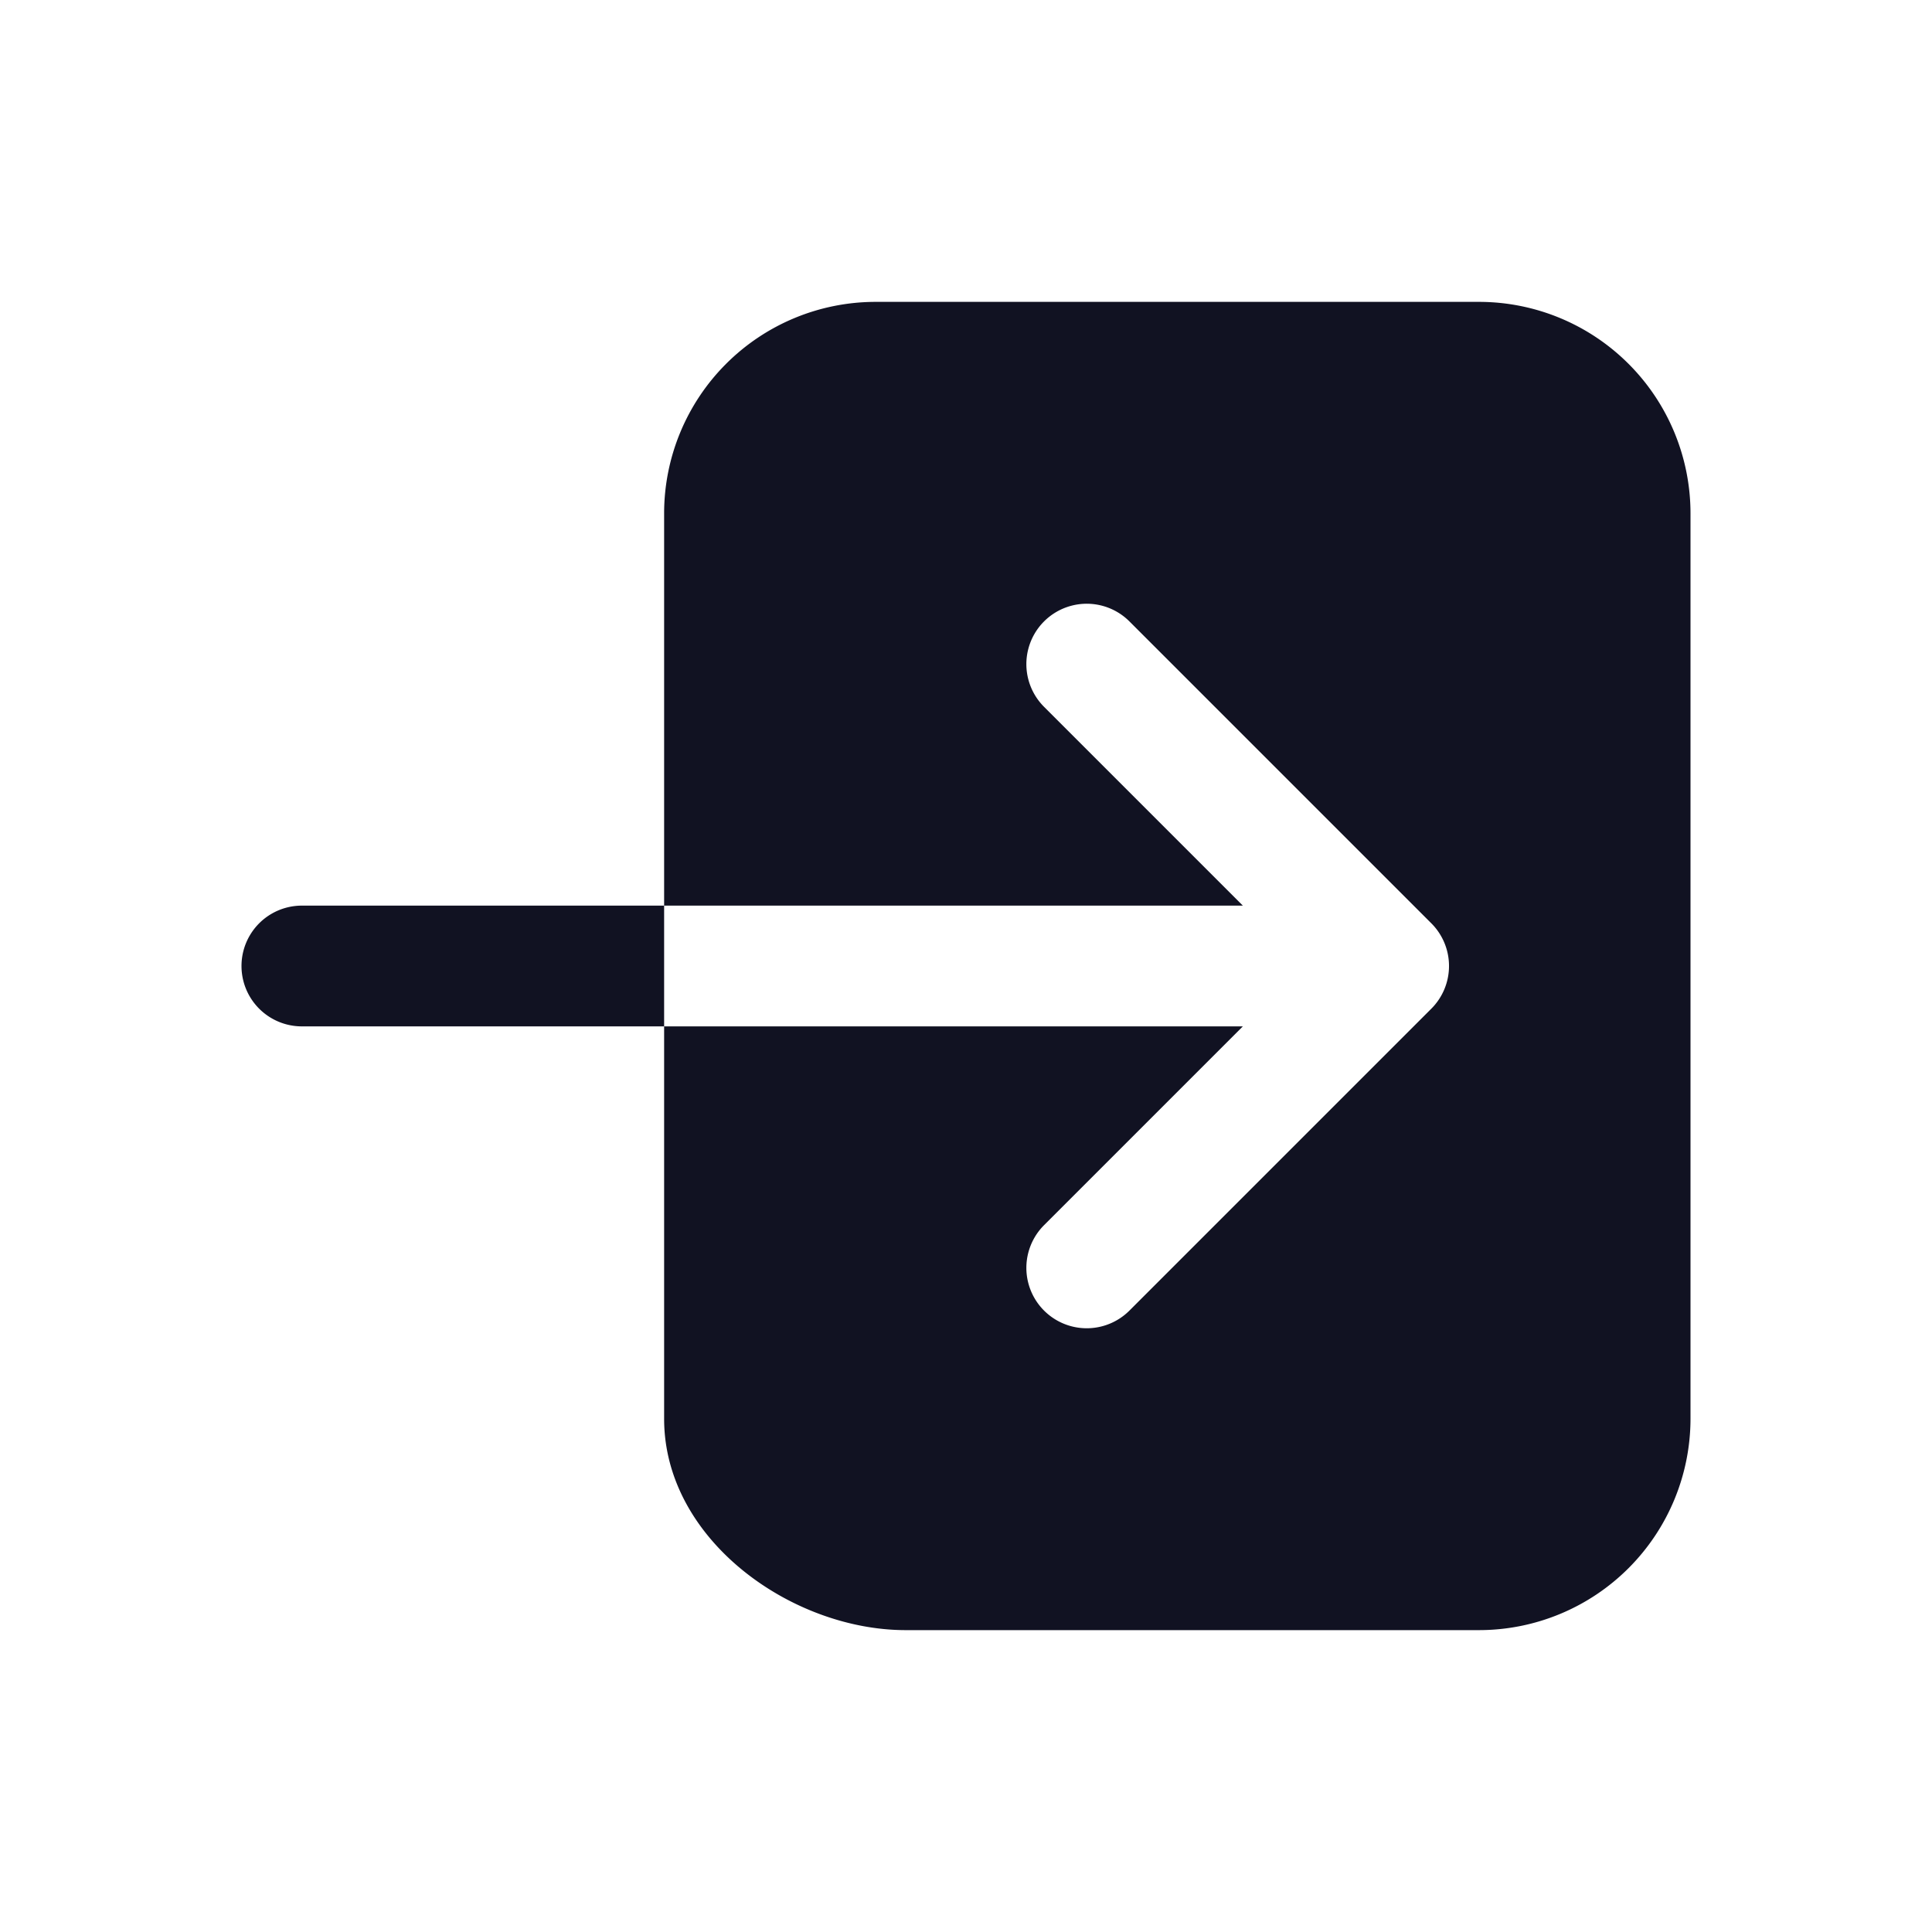 <svg width="40" height="40" fill="none" xmlns="http://www.w3.org/2000/svg"><path d="M30.625 6.25h-12.5a4.38 4.38 0 00-4.375 4.375v8.125h11.982l-4.116-4.116a1.25 1.25 0 011.768-1.768l6.25 6.25a1.25 1.25 0 010 1.768l-6.25 6.25a1.25 1.25 0 01-1.768-1.768l4.116-4.116H13.75v8.125c0 2.504 2.64 4.375 5 4.375h11.875A4.38 4.38 0 0035 29.375v-18.75a4.38 4.38 0 00-4.375-4.375zM6.25 18.75a1.25 1.25 0 000 2.5h7.5v-2.5h-7.5z" fill="#111222"/></svg>